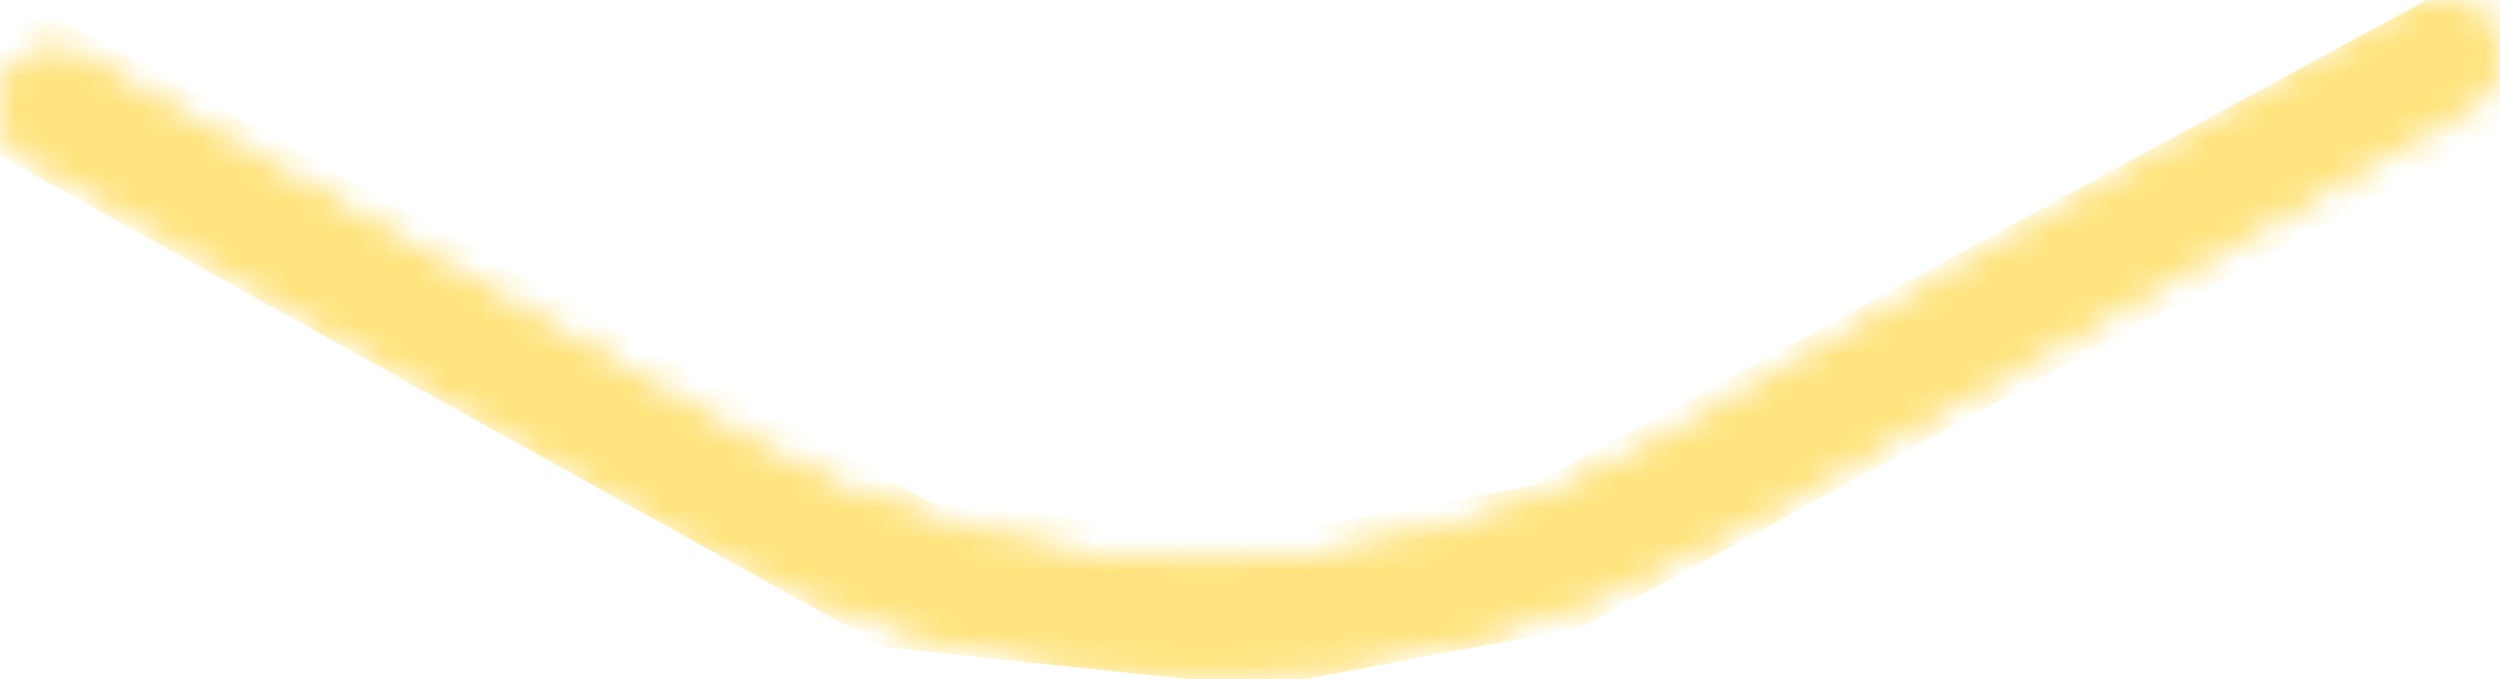 <svg width="81" height="22" viewBox="0 0 81 22" fill="none" xmlns="http://www.w3.org/2000/svg">
<mask id="mask0_683_717" style="mask-type:alpha" maskUnits="userSpaceOnUse" x="0" y="0" width="81" height="22">
<mask id="path-1-inside-1_683_717" fill="white">
<path d="M0.902 5.038C-0.062 4.482 -0.297 3.194 0.409 2.333C0.969 1.65 1.941 1.473 2.705 1.915L23.989 14.203C33.287 19.571 44.743 19.571 54.042 14.203L78.224 0.242C78.945 -0.175 79.859 -0.043 80.433 0.562C81.236 1.408 81.037 2.782 80.027 3.365L55.845 17.326C45.431 23.339 32.6 23.339 22.185 17.326L0.902 5.038Z"/>
</mask>
<path d="M0.902 5.038C-0.062 4.482 -0.297 3.194 0.409 2.333C0.969 1.65 1.941 1.473 2.705 1.915L23.989 14.203C33.287 19.571 44.743 19.571 54.042 14.203L78.224 0.242C78.945 -0.175 79.859 -0.043 80.433 0.562C81.236 1.408 81.037 2.782 80.027 3.365L55.845 17.326C45.431 23.339 32.6 23.339 22.185 17.326L0.902 5.038Z" fill="white"/>
<path d="M0.409 2.333L-2.38 0.046L-2.38 0.046L0.409 2.333ZM0.902 5.038L2.705 1.915L2.705 1.915L0.902 5.038ZM2.705 1.915L4.508 -1.208L4.508 -1.208L2.705 1.915ZM23.989 14.203L22.185 17.326L23.989 14.203ZM54.042 14.203L52.239 11.08L54.042 14.203ZM55.845 17.326L57.648 20.449L55.845 17.326ZM22.185 17.326L20.382 20.449H20.382L22.185 17.326ZM80.433 0.562L77.817 3.045L80.433 0.562ZM80.027 3.365L78.224 0.242V0.242L80.027 3.365ZM78.224 0.242L80.027 3.365L78.224 0.242ZM-2.38 0.046C-4.497 2.628 -3.793 6.492 -0.901 8.161L2.705 1.915C3.669 2.471 3.903 3.759 3.198 4.62L-2.38 0.046ZM4.508 -1.208C2.215 -2.533 -0.7 -2.002 -2.38 0.046L3.198 4.62C2.638 5.302 1.666 5.479 0.902 5.038L4.508 -1.208ZM25.792 11.08L4.508 -1.208L0.902 5.038L22.185 17.326L25.792 11.08ZM52.239 11.08C44.056 15.804 33.974 15.804 25.792 11.08L22.185 17.326C32.6 23.339 45.431 23.339 55.845 17.326L52.239 11.08ZM76.42 -2.882L52.239 11.08L55.845 17.326L80.027 3.365L76.42 -2.882ZM57.648 20.449L81.83 6.488L78.224 0.242L54.042 14.203L57.648 20.449ZM20.382 20.449C31.912 27.106 46.118 27.106 57.648 20.449L54.042 14.203C44.743 19.571 33.287 19.571 23.989 14.203L20.382 20.449ZM-0.901 8.161L20.382 20.449L23.989 14.203L2.705 1.915L-0.901 8.161ZM77.817 3.045C77.014 2.199 77.213 0.825 78.224 0.242L81.83 6.488C84.86 4.739 85.457 0.616 83.049 -1.921L77.817 3.045ZM80.027 3.365C79.305 3.782 78.391 3.649 77.817 3.045L83.049 -1.921C81.327 -3.735 78.586 -4.132 76.42 -2.882L80.027 3.365Z" fill="#FFE37E" mask="url(#path-1-inside-1_683_717)"/>
</mask>
<g mask="url(#mask0_683_717)">
<path d="M-3.059 0.596L29.398 18.628L40.818 19.83L50.435 18.027L81.015 1.437" stroke="#FFE37E" stroke-width="4.809" stroke-linecap="round"/>
</g>
</svg>
